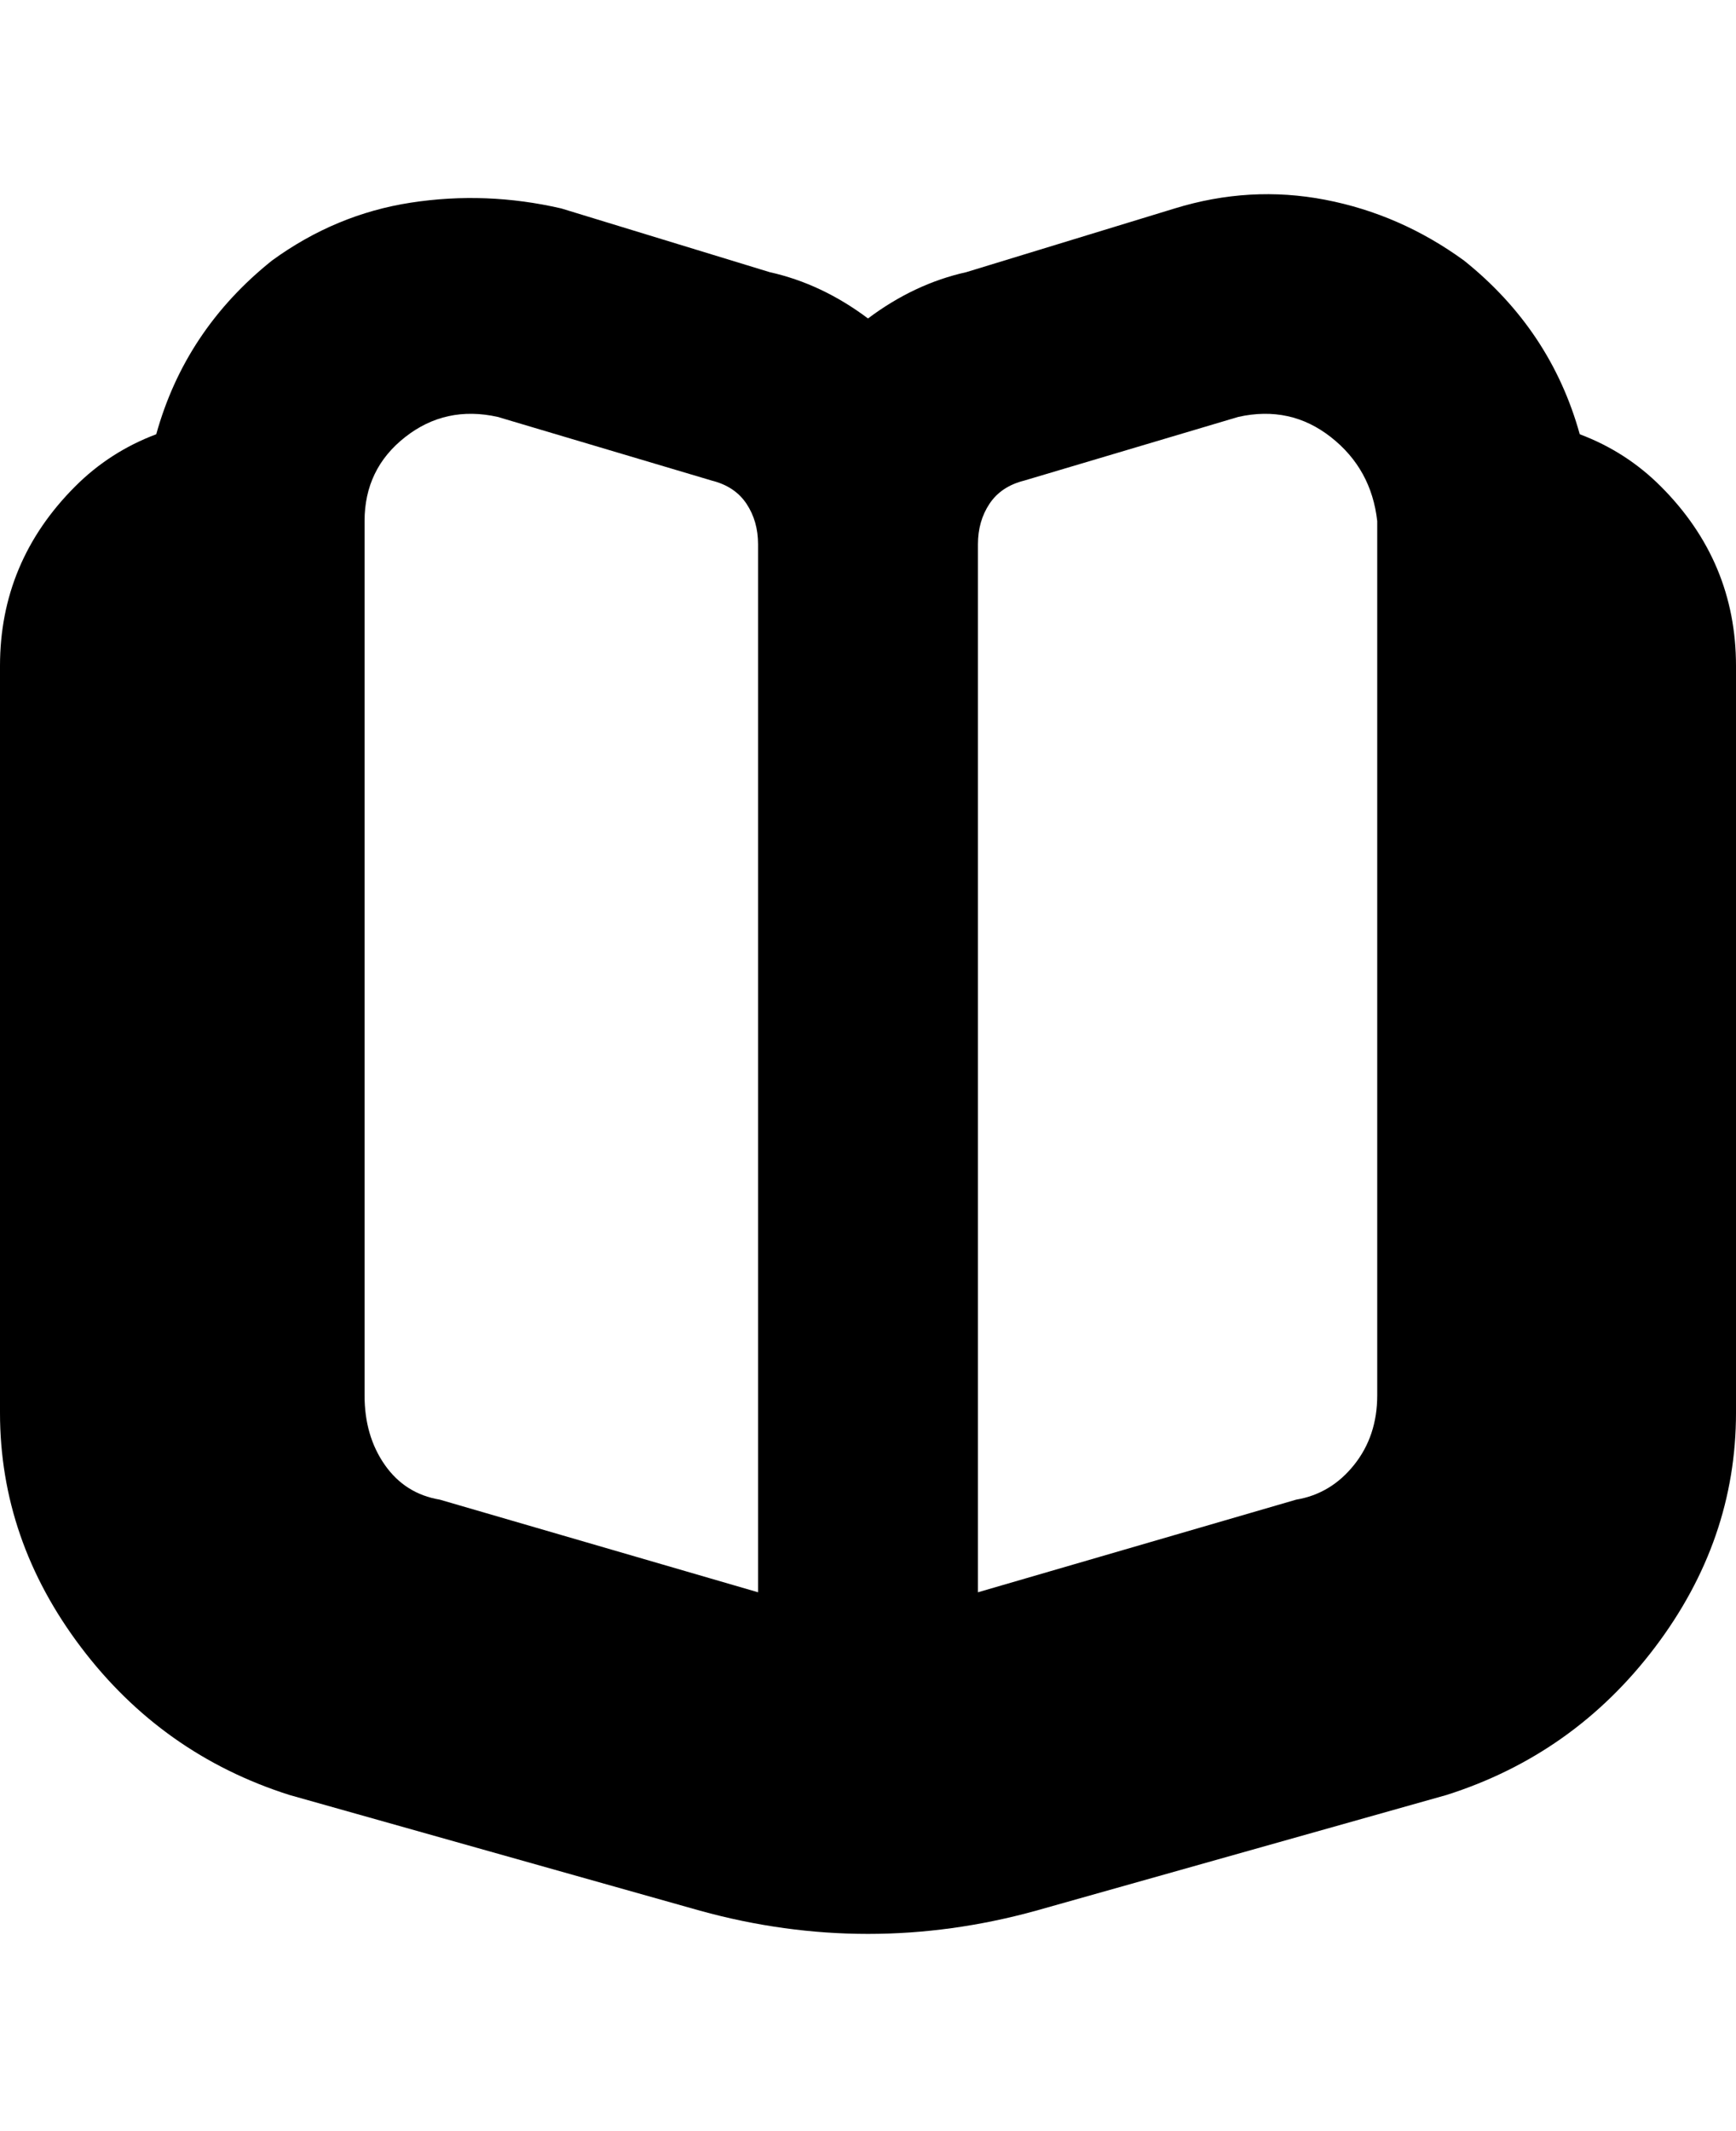 <svg viewBox="0 0 300 368" xmlns="http://www.w3.org/2000/svg"><path d="M287 84q-6-6-14-9-5-18-20-30-11-8-24-10.5T203 36l-36 11q-9 2-17 8-8-6-17-8L97 36q-13-3-26-1T47 45Q32 57 27 75q-8 3-14 9Q0 97 0 115v129q0 22 14 40.5T50 310l71 20q29 8 58 0l71-20q22-7 36-25.5t14-40.5V115q0-18-13-31zM169 94q0-4 2-7t6-4l37-11q9-2 16 3.5t8 14.5v151q0 7-4 12t-10 6l-55 16V94zM63 90q0-9 7-14.5T86 72l37 11q4 1 6 4t2 7v181l-55-16q-6-1-9.5-6T63 241V90z"/></svg>